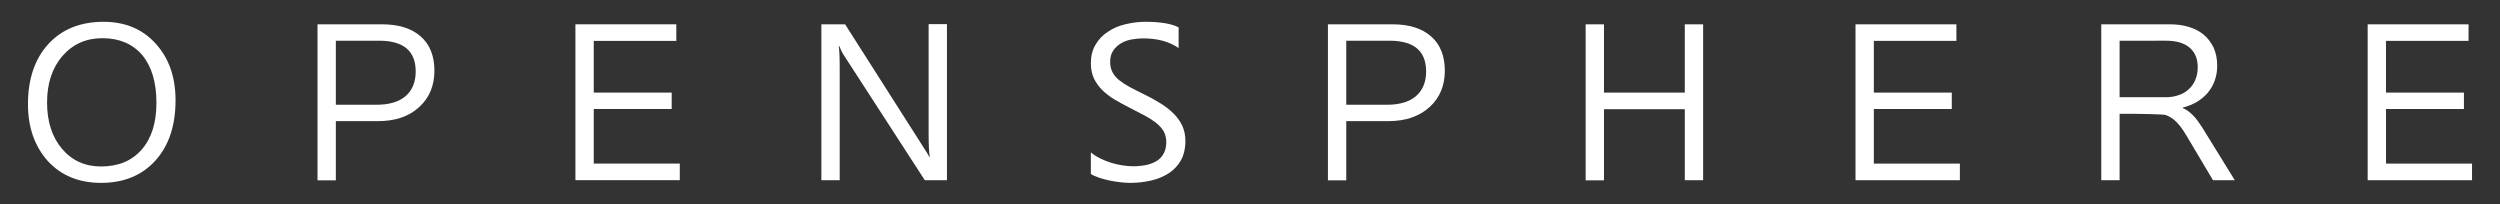 <?xml version="1.0" encoding="utf-8"?>
<!-- Generator: Adobe Illustrator 22.0.0, SVG Export Plug-In . SVG Version: 6.00 Build 0)  -->
<svg version="1.1" xmlns="http://www.w3.org/2000/svg" xmlns:xlink="http://www.w3.org/1999/xlink" x="0px" y="0px"
	 viewBox="0 0 1296 106" enable-background="new 0 0 1296 106" xml:space="preserve">
<rect x="0" y="0" width="1296" height="106" fill="#333333" stroke="none"/>
<g id="Layer_2" display="none">
	<rect display="inline" stroke="#000000" stroke-width="4" stroke-miterlimit="10" width="1296" height="106"/>
</g>
<g id="Layer_1">
	<g>
		<path fill="#FFFFFF" d="M52.4,94.8c-11.5,0-20.7-3.8-27.6-11.3C18,75.9,14.5,66.1,14.5,54c0-13,3.5-23.4,10.5-31.1
			c7-7.7,16.6-11.6,28.7-11.6c11.2,0,20.2,3.8,27,11.3S91,39.8,91,52c0,13.2-3.5,23.6-10.5,31.3C73.5,91,64.1,94.8,52.4,94.8z
			 M53.1,19.8c-8.5,0-15.4,3.1-20.7,9.2c-5.3,6.1-8,14.2-8,24.1c0,10,2.6,18,7.8,24.1c5.2,6.1,11.9,9.1,20.2,9.1
			c8.9,0,15.9-2.9,21-8.7c5.1-5.8,7.7-13.9,7.7-24.3c0-10.7-2.5-18.9-7.4-24.8C68.7,22.7,61.8,19.8,53.1,19.8z"/>
		<path fill="#FFFFFF" d="M174.1,62.9v30.6h-9.5V12.6h33.4c8.6,0,15.4,2.1,20.1,6.3c4.8,4.2,7.1,10.2,7.1,17.8s-2.6,14-7.9,18.8
			c-5.3,4.9-12.4,7.3-21.4,7.3H174.1z M174.1,21.1v33.2h21.2c6.5,0,11.5-1.5,15-4.5c3.4-3,5.2-7.2,5.2-12.7c0-10.7-6.3-16-19-16
			H174.1z"/>
		<path fill="#FFFFFF" d="M352.4,93.4h-54.1V12.6h52.3v8.6h-42.8V48h40.4v8.5h-40.4v28.3h44.6V93.4z"/>
		<path fill="#FFFFFF" d="M491,93.4h-11.6L437.7,29c-1.1-1.6-1.9-3.3-2.6-5.1h-0.3c0.3,1.7,0.5,5.4,0.5,11.1v58.4h-9.5V12.6h12.3
			L478.5,76c1.7,2.6,2.8,4.4,3.3,5.4h0.2c-0.4-2.3-0.6-6.3-0.6-11.9v-57h9.5V93.4z"/>
		<path fill="#FFFFFF" d="M565.5,90.2V79c1.3,1.1,2.8,2.1,4.6,3c1.8,0.9,3.7,1.7,5.6,2.3c2,0.6,4,1.1,6,1.4c2,0.3,3.8,0.5,5.5,0.5
			c5.8,0,10.2-1.1,13.1-3.2c2.9-2.2,4.3-5.3,4.3-9.3c0-2.2-0.5-4.1-1.4-5.7c-1-1.6-2.3-3.1-4-4.4c-1.7-1.3-3.7-2.6-6-3.8
			c-2.3-1.2-4.8-2.5-7.5-3.9c-2.8-1.4-5.5-2.9-7.9-4.3c-2.4-1.5-4.6-3.1-6.4-4.9c-1.8-1.8-3.2-3.8-4.3-6c-1-2.2-1.6-4.9-1.6-7.9
			c0-3.7,0.8-6.9,2.4-9.6c1.6-2.7,3.7-5,6.4-6.7c2.6-1.8,5.6-3.1,9-3.9s6.8-1.3,10.3-1.3c8,0,13.8,1,17.4,2.9v10.7
			c-4.8-3.3-10.9-5-18.4-5c-2.1,0-4.1,0.2-6.2,0.6c-2.1,0.4-3.9,1.1-5.5,2.1c-1.6,1-2.9,2.2-3.9,3.8c-1,1.5-1.5,3.4-1.5,5.6
			c0,2.1,0.4,3.9,1.2,5.4c0.8,1.5,1.9,2.9,3.4,4.1c1.5,1.2,3.3,2.4,5.5,3.6c2.2,1.2,4.7,2.4,7.5,3.8c2.9,1.4,5.6,2.9,8.2,4.5
			c2.6,1.6,4.9,3.3,6.8,5.2c2,1.9,3.5,4,4.7,6.4c1.1,2.3,1.7,5,1.7,8c0,4-0.8,7.4-2.3,10.1c-1.6,2.8-3.7,5-6.3,6.7
			c-2.7,1.7-5.7,3-9.2,3.8c-3.5,0.8-7.1,1.2-10.9,1.2c-1.3,0-2.9-0.1-4.7-0.3c-1.9-0.2-3.8-0.5-5.8-0.9c-2-0.4-3.8-0.9-5.6-1.5
			C568,91.5,566.6,90.9,565.5,90.2z"/>
		<path fill="#FFFFFF" d="M697.9,62.9v30.6h-9.5V12.6h33.4c8.6,0,15.4,2.1,20.1,6.3c4.8,4.2,7.1,10.2,7.1,17.8s-2.6,14-7.9,18.8
			s-12.4,7.3-21.4,7.3H697.9z M697.9,21.1v33.2h21.2c6.5,0,11.5-1.5,15-4.5c3.4-3,5.2-7.2,5.2-12.7c0-10.7-6.3-16-19-16H697.9z"/>
		<path fill="#FFFFFF" d="M882.9,93.4h-9.5V56.6h-41.9v36.9h-9.5V12.6h9.5V48h41.9V12.6h9.5V93.4z"/>
		<path fill="#FFFFFF" d="M1016,93.4h-54.1V12.6h52.3v8.6h-42.8V48h40.4v8.5h-40.4v28.3h44.6V93.4z"/>
		<path fill="#FFFFFF" d="M1158.5,93.4h-11.3l-13.5-22.7c-1.2-2.1-2.4-3.9-3.6-5.4c-1.2-1.5-2.4-2.7-3.6-3.6
			c-1.2-0.9-2.5-1.6-3.9-2.1c-1.4-0.4-14.2-0.6-16-0.6h-7.8v34.4h-9.5V12.6h35.4c3.5,0,6.8,0.4,9.8,1.3c3,0.9,5.6,2.2,7.8,4
			c2.2,1.8,3.9,4.1,5.2,6.7c1.2,2.7,1.9,5.8,1.9,9.4c0,2.8-0.4,5.4-1.3,7.8c-0.8,2.4-2.1,4.4-3.6,6.3c-1.6,1.8-3.4,3.4-5.6,4.7
			c-2.2,1.3-4.7,2.3-7.4,3v0.2c1.4,0.6,2.5,1.3,3.5,2.1c1,0.8,1.9,1.7,2.8,2.7c0.9,1.1,1.8,2.2,2.7,3.6c0.9,1.3,1.9,2.9,3,4.7
			L1158.5,93.4z M1098.8,21.1v29.3h24.1c2.4,0,4.6-0.4,6.6-1.1c2-0.7,3.8-1.7,5.2-3.1c1.5-1.3,2.6-3,3.4-4.9
			c0.8-1.9,1.2-4.1,1.2-6.5c0-4.3-1.4-7.7-4.2-10.1c-2.8-2.4-6.9-3.6-12.2-3.6H1098.8z"/>
		<path fill="#FFFFFF" d="M1281.5,93.4h-54.1V12.6h52.3v8.6h-42.8V48h40.4v8.5h-40.4v28.3h44.6V93.4z"/>
	</g>
</g>
</svg>
